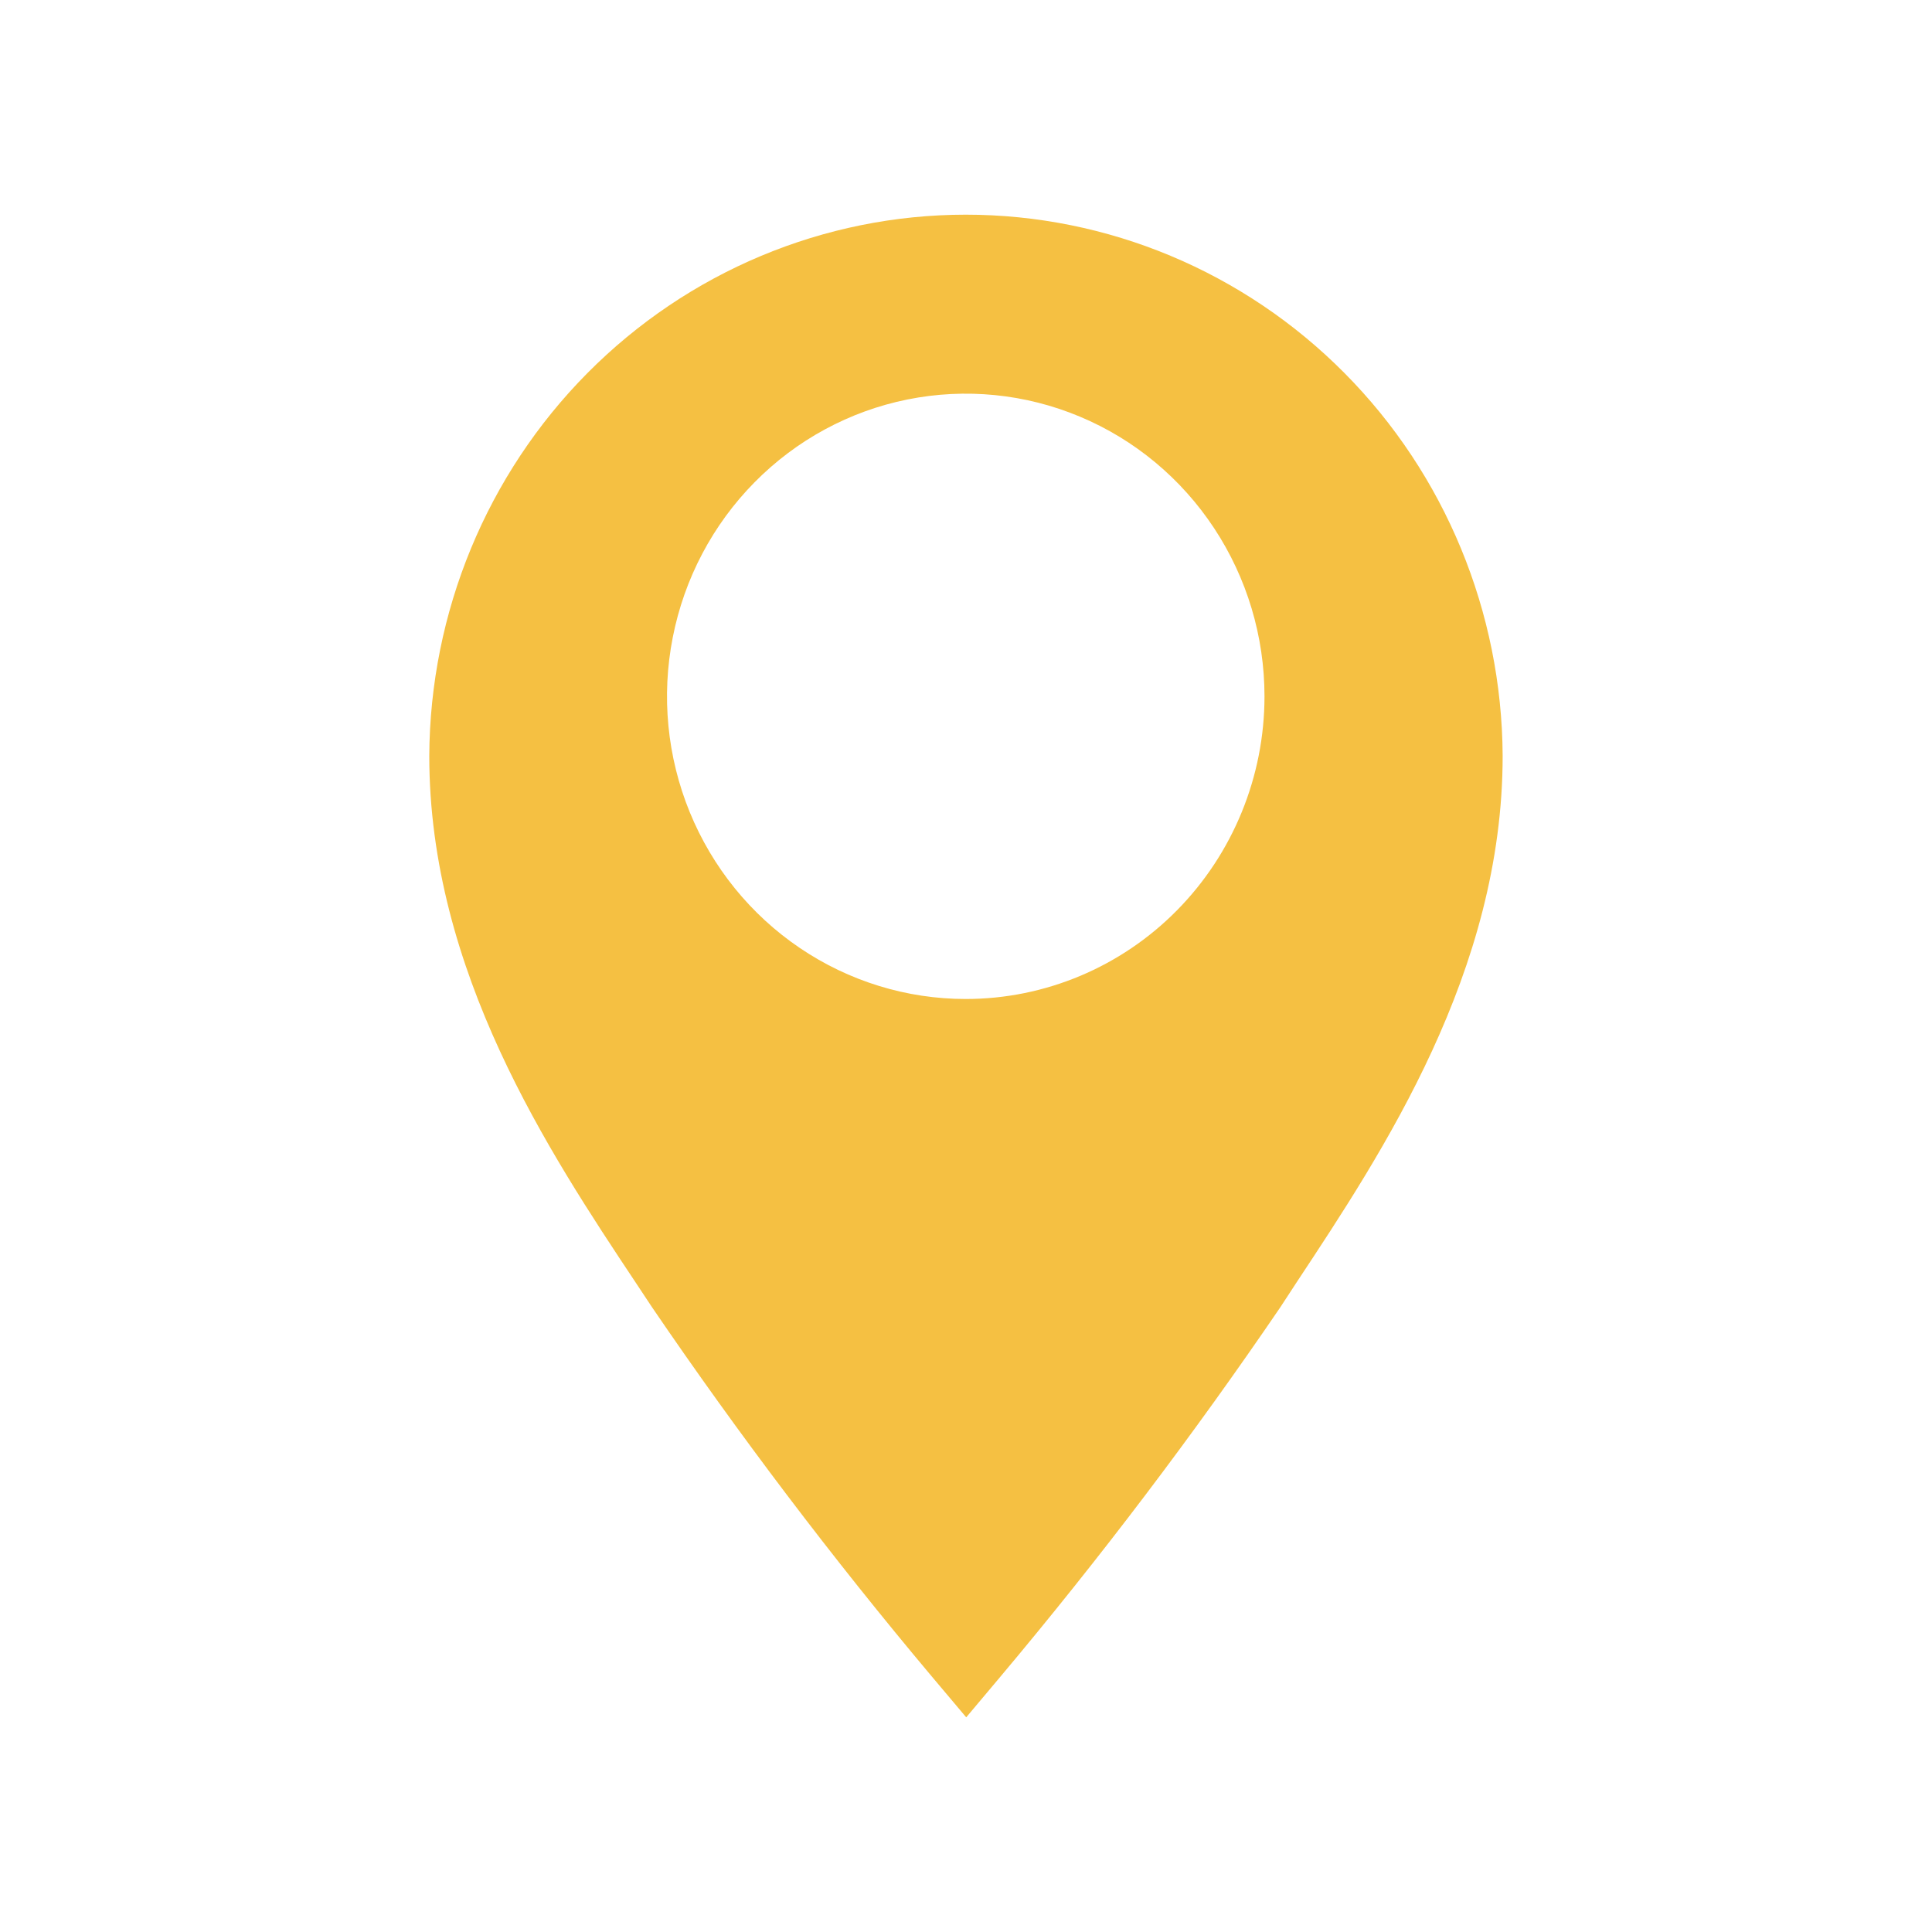 <svg width="26" height="26" viewBox="0 0 26 26" fill="none" xmlns="http://www.w3.org/2000/svg">
<path d="M12.996 2.889C11.088 2.89 9.257 3.657 7.904 5.022C6.552 6.386 5.787 8.238 5.777 10.172C5.777 13.071 7.383 15.499 8.56 17.268L8.774 17.591C9.945 19.31 11.201 20.968 12.537 22.558L13.003 23.111L13.468 22.558C14.804 20.968 16.06 19.31 17.231 17.591L17.446 17.262C18.616 15.493 20.222 13.071 20.222 10.172C20.212 8.237 19.447 6.384 18.093 5.02C16.739 3.655 14.906 2.889 12.996 2.889ZM12.996 13.444C12.201 13.444 11.424 13.205 10.763 12.757C10.102 12.31 9.587 11.674 9.282 10.929C8.978 10.185 8.898 9.366 9.054 8.576C9.209 7.786 9.592 7.06 10.154 6.491C10.716 5.921 11.432 5.533 12.212 5.376C12.992 5.219 13.8 5.299 14.535 5.608C15.27 5.916 15.897 6.438 16.339 7.108C16.781 7.778 17.017 8.565 17.017 9.371C17.017 10.451 16.593 11.487 15.839 12.251C15.085 13.015 14.063 13.444 12.996 13.444Z" fill="#F5C042"/>
</svg>
